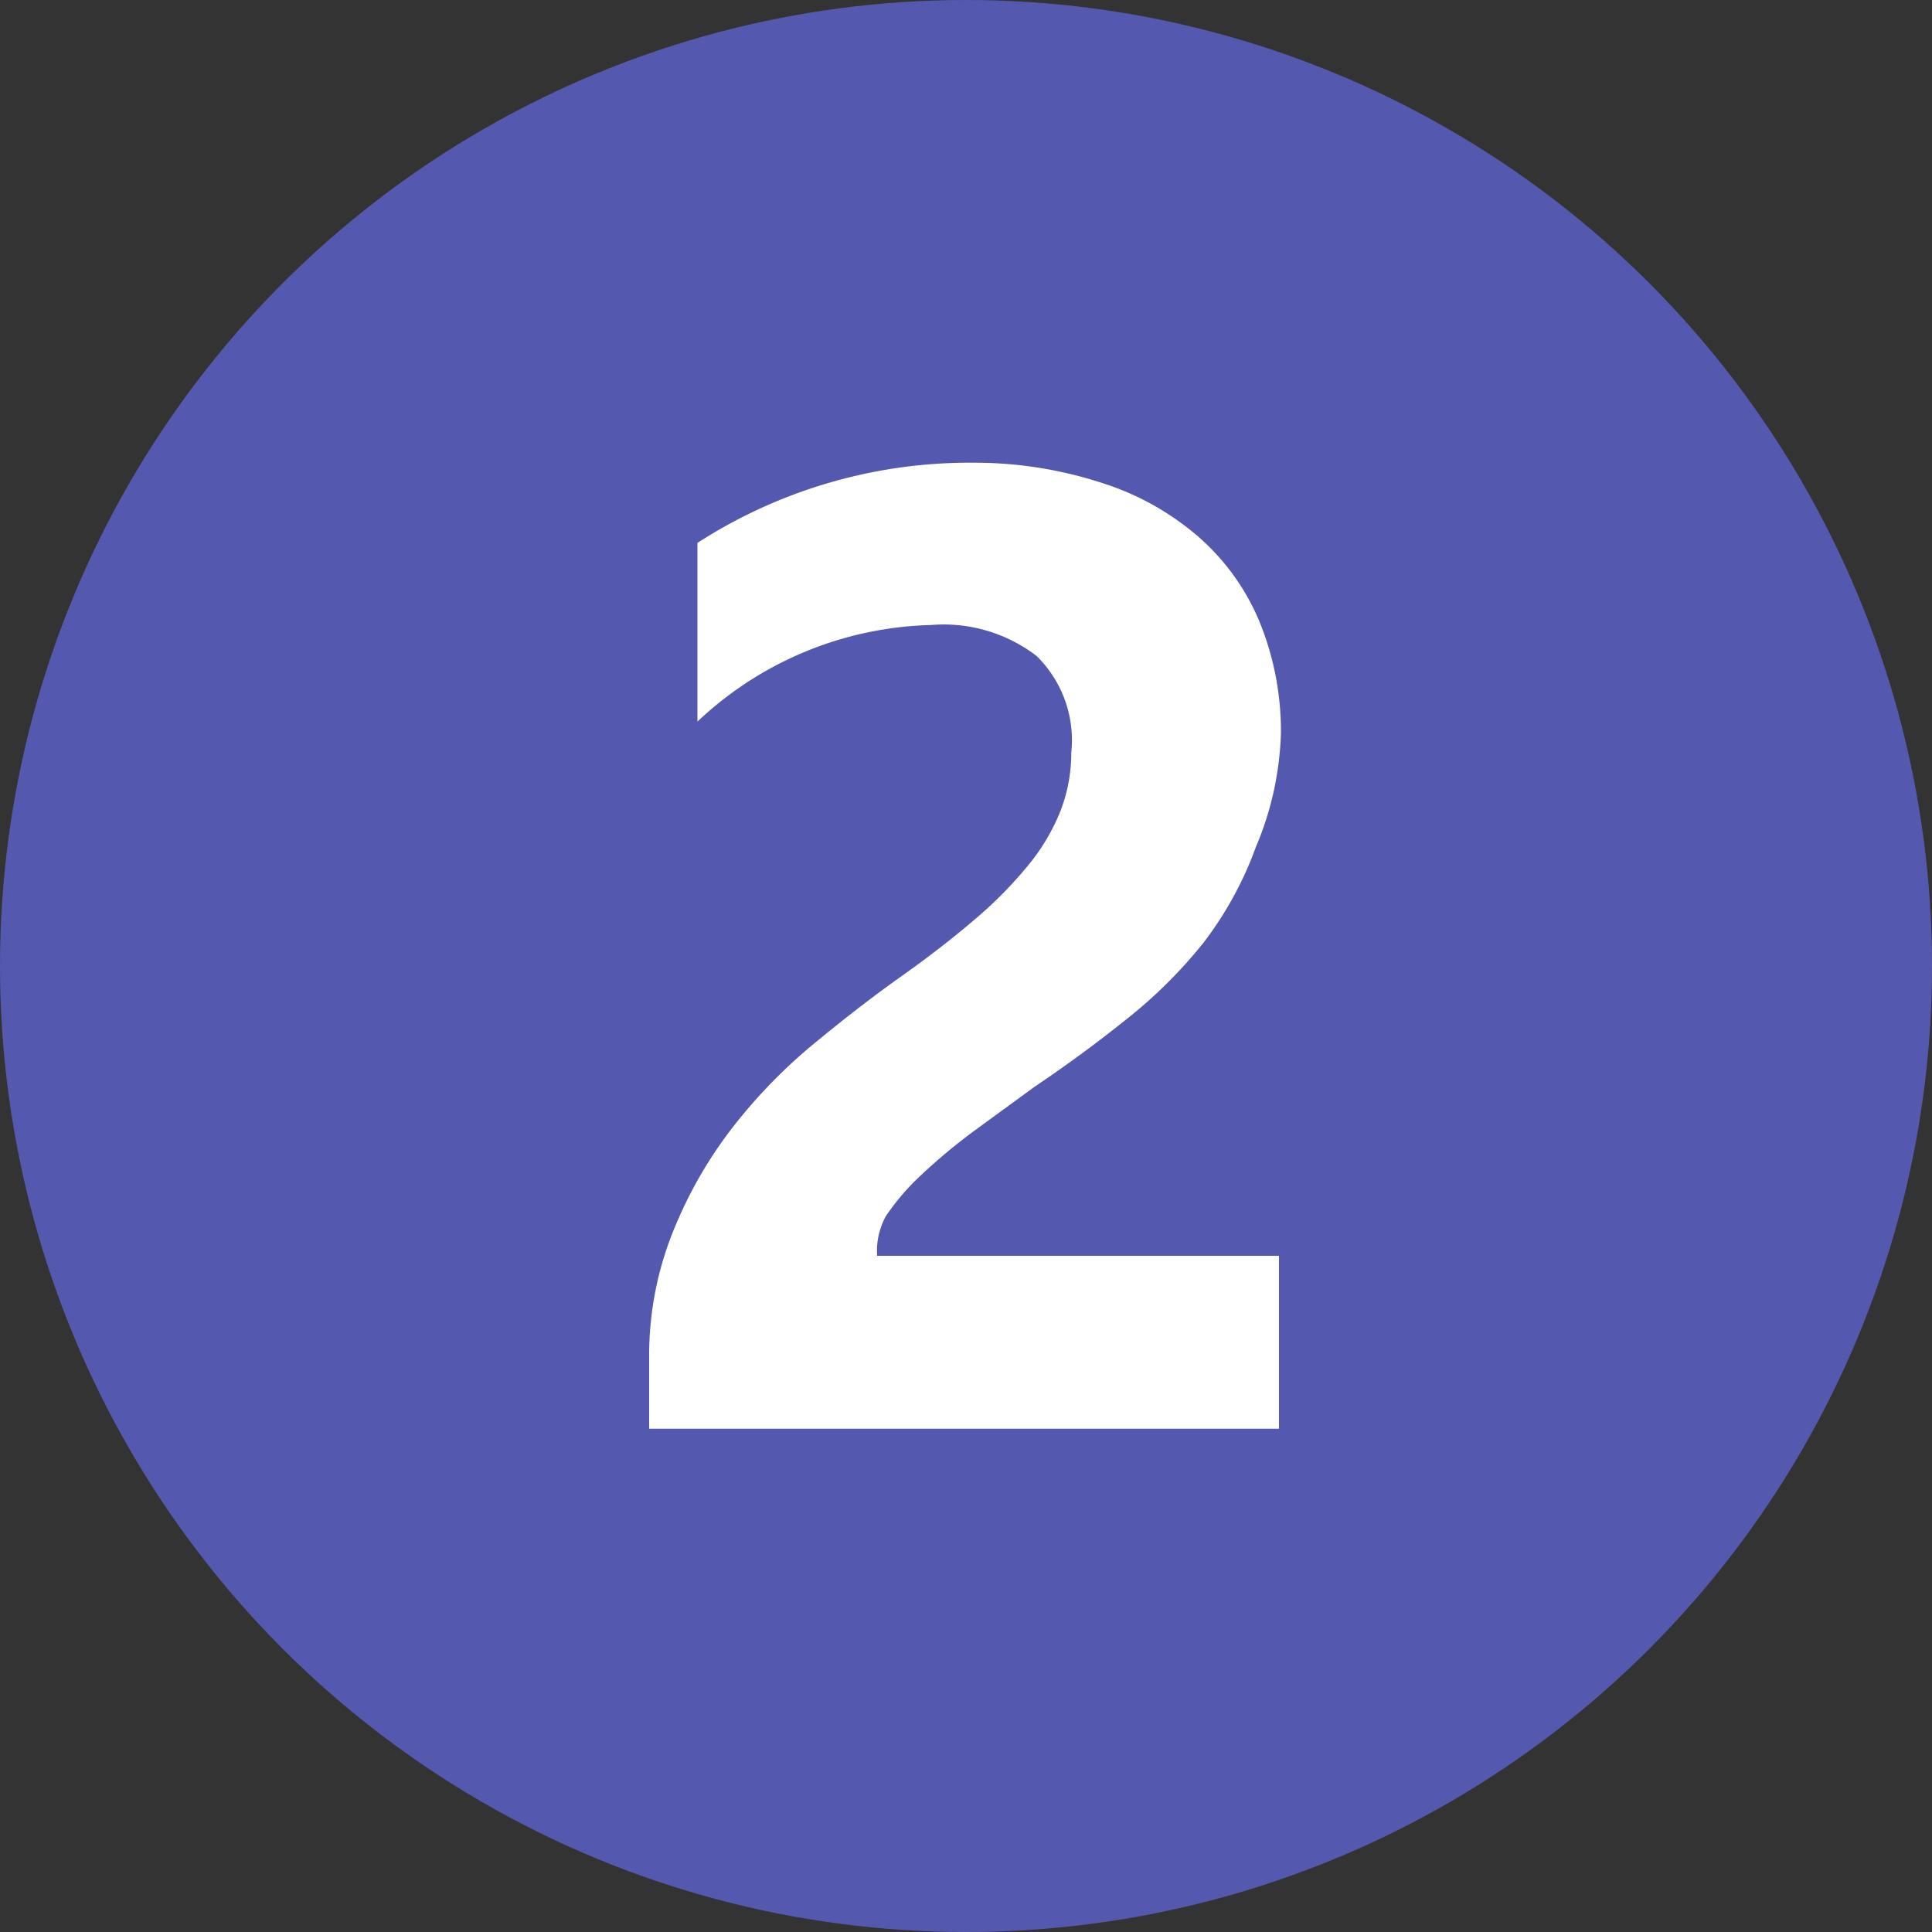 <svg xmlns="http://www.w3.org/2000/svg" viewBox="0 0 20 20"><rect x="0" y="0" width="20" height="20" fill="#333333" stroke="none"/><defs><style>.cls-1{fill:#5558af}.cls-2{fill:#fff}</style></defs><title>2</title><g id="content"><circle cx="10" cy="10" r="10" class="cls-1"/><path d="M9.08,13h4.16v1.79H6.72V14A3.44,3.44,0,0,1,7,12.67a4.47,4.47,0,0,1,.64-1.07,5.5,5.5,0,0,1,.84-.84q.45-.37.86-.66t.76-.59a4.31,4.31,0,0,0,.55-.56,2.12,2.12,0,0,0,.33-.56,1.67,1.67,0,0,0,.11-.6,1.22,1.22,0,0,0-.36-1,1.58,1.58,0,0,0-1.09-.32,3.65,3.65,0,0,0-2.42,1V5.62a5.2,5.2,0,0,1,2.88-.83A4.26,4.26,0,0,1,11.41,5a2.83,2.83,0,0,1,1,.56,2.38,2.38,0,0,1,.63.88,3,3,0,0,1,.22,1.15A3.25,3.25,0,0,1,13,8.77a3.7,3.7,0,0,1-.55,1,5,5,0,0,1-.8.79q-.45.36-.94.69l-.63.46a6,6,0,0,0-.54.45,2.46,2.46,0,0,0-.37.43A.75.75,0,0,0,9.08,13Z" class="cls-2"/></g></svg>
